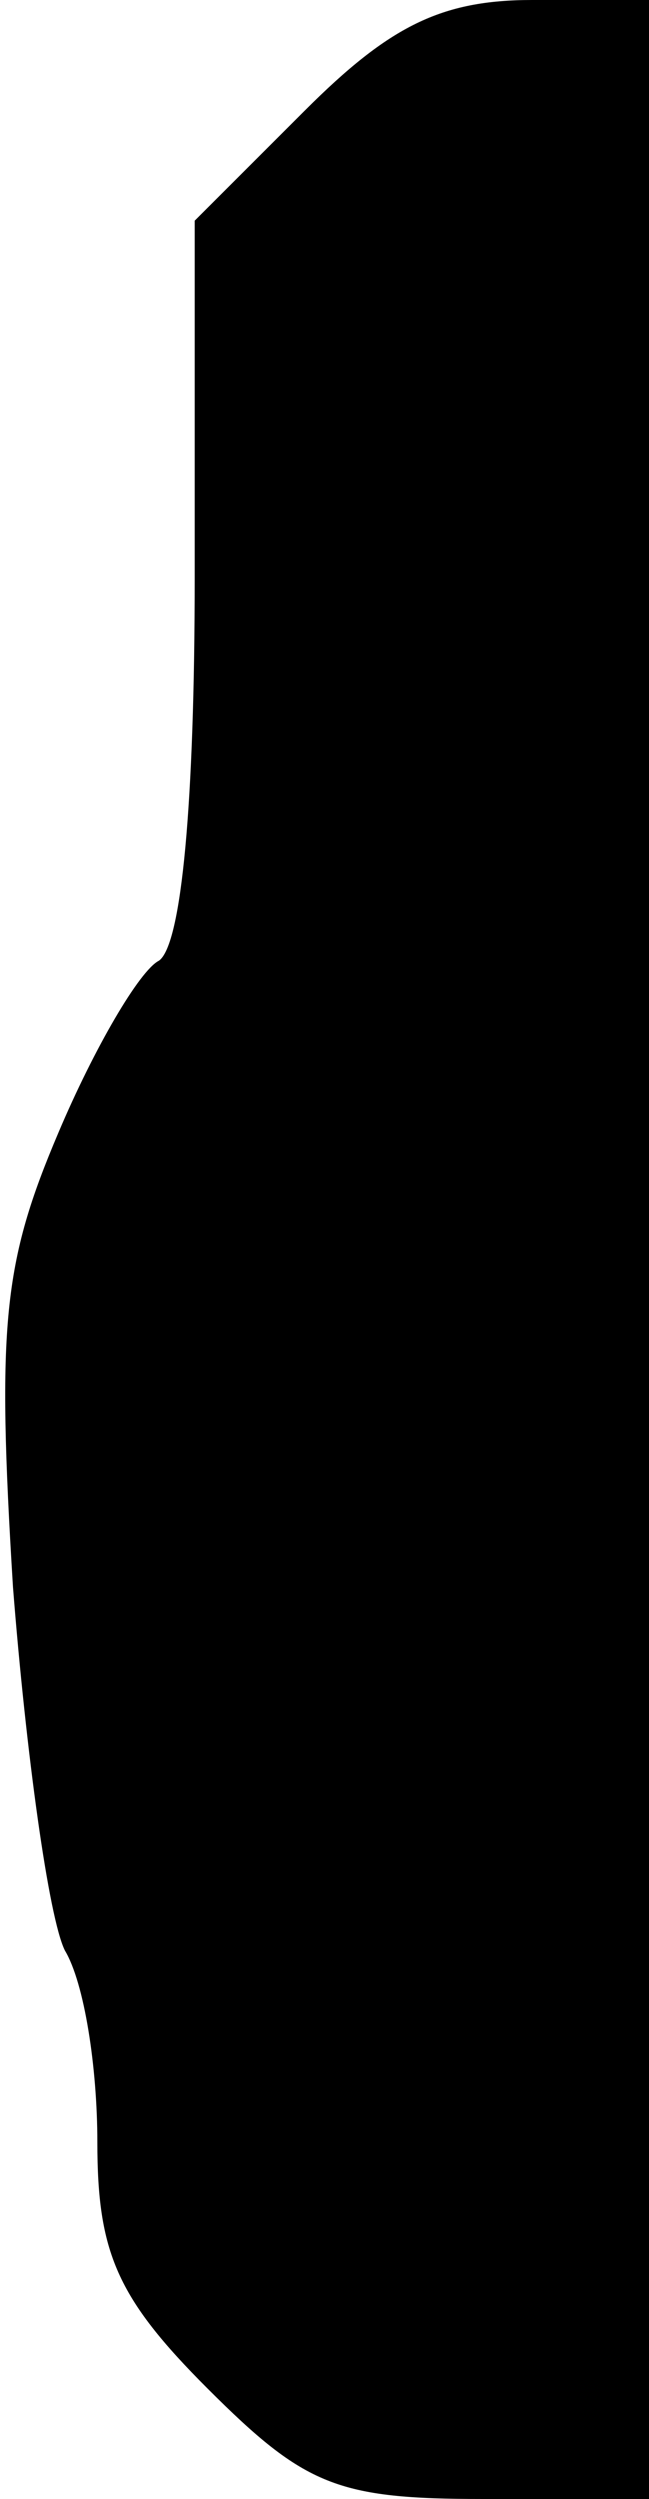 <?xml version="1.0" standalone="no"?>
<!DOCTYPE svg PUBLIC "-//W3C//DTD SVG 20010904//EN"
 "http://www.w3.org/TR/2001/REC-SVG-20010904/DTD/svg10.dtd">
<svg version="1.0" xmlns="http://www.w3.org/2000/svg"
 width="20pt" height="77pt" viewBox="0 0 20 77"
 preserveAspectRatio="xMidYMid meet">
<g transform="translate(0,77) scale(0.1,-0.1)"
fill="#000000" stroke="none">
<path fill="#000000" stroke="none" d="M94 736 l-34 -34 0 -110 c0 -69 -4
-113 -11 -118 -6 -3 -20 -27 -31 -53 -17 -40 -19 -59 -14 -140 4 -51 11 -102
16 -112 6 -10 10 -36 10 -59 0 -34 6 -48 34 -76 30 -30 40 -34 85 -34 l51 0 0
385 0 385 -36 0 c-28 0 -44 -8 -70 -34z"/>
</g>
</svg>
